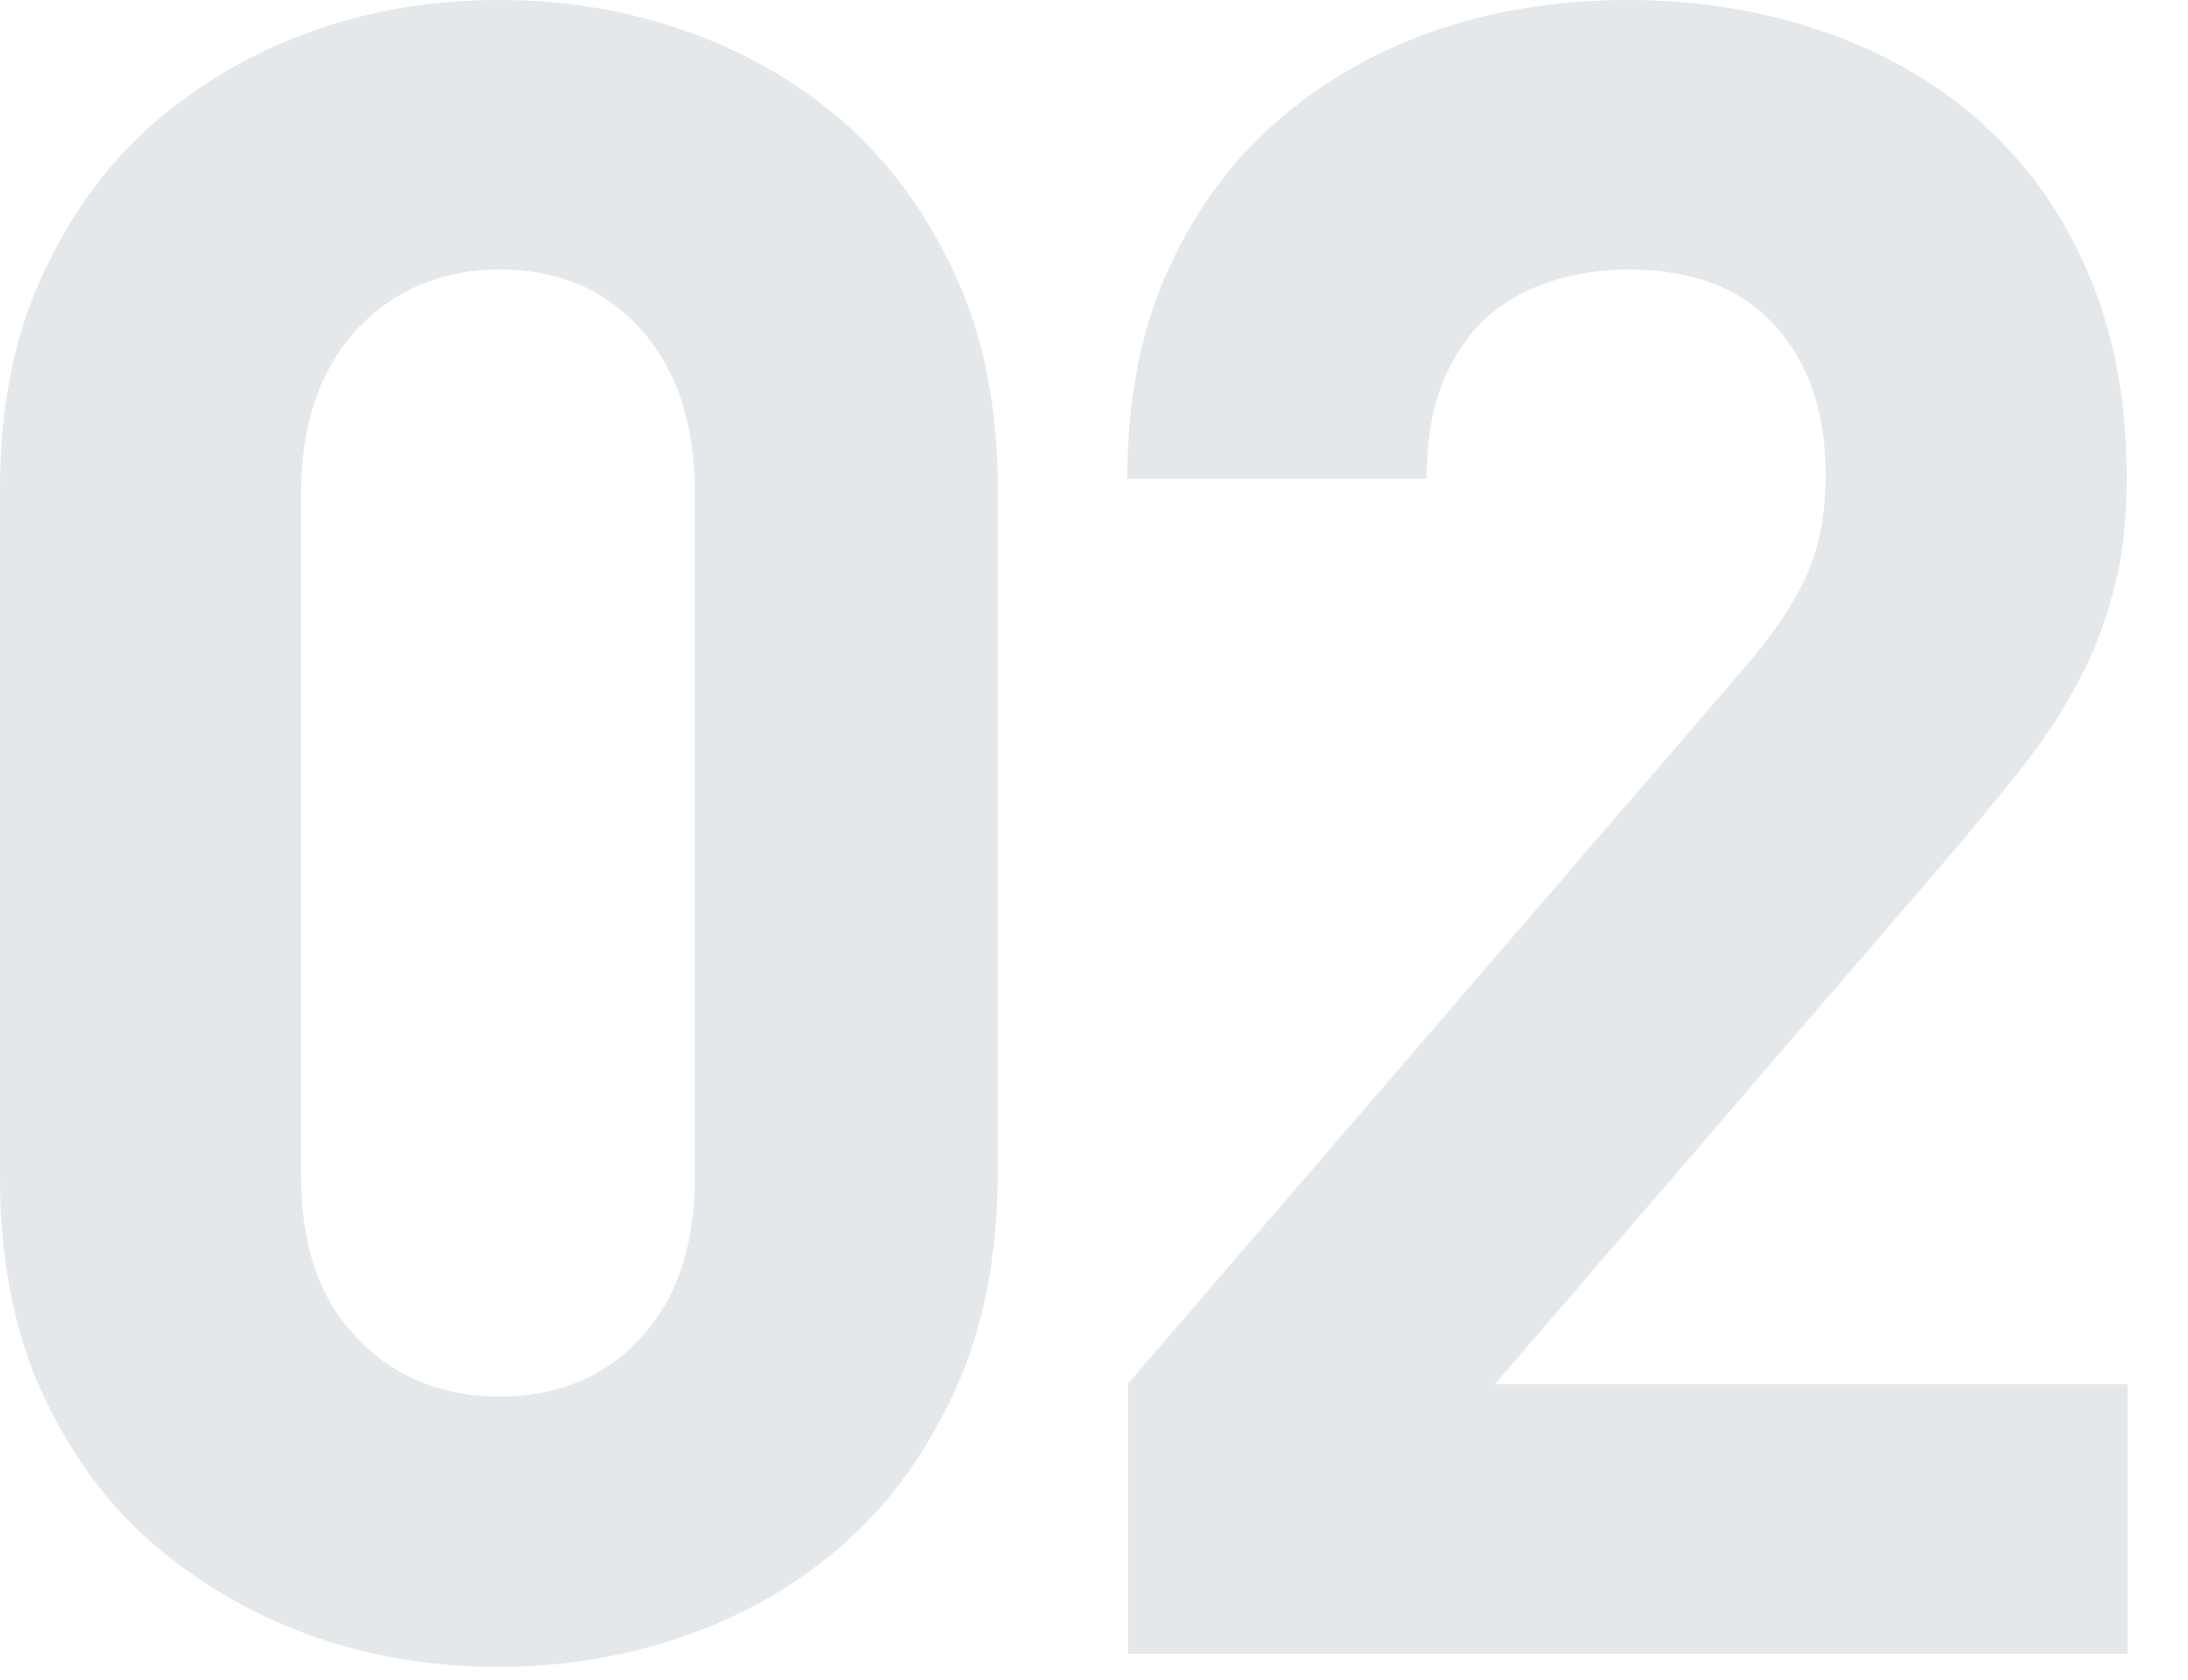 <?xml version="1.0" encoding="utf-8"?>
<!-- Generator: Adobe Illustrator 22.1.0, SVG Export Plug-In . SVG Version: 6.00 Build 0)  -->
<svg version="1.1" id="レイヤー_1" xmlns="http://www.w3.org/2000/svg" xmlns:xlink="http://www.w3.org/1999/xlink" x="0px"
	 y="0px" viewBox="0 0 250 192" style="enable-background:new 0 0 250 192;" xml:space="preserve">
<style type="text/css">
	.st0{enable-background:new    ;}
	.st1{fill:#E5E8EA;}
</style>
<g class="st0">
	<path class="st1" d="M109.3,158.5c-3.1,6.9-7.2,12.8-12.4,17.5c-5.2,4.7-11.2,8.3-18.2,10.8c-6.9,2.5-14.2,3.7-21.7,3.7
		c-7.7,0-15-1.2-21.8-3.7S22.3,180.7,17,176s-9.4-10.6-12.5-17.5c-3-6.9-4.5-14.9-4.5-23.8V55.8c0-9,1.5-16.9,4.6-23.8
		s7.2-12.8,12.5-17.5S28.4,6.2,35.3,3.7C42.1,1.2,49.4,0,57.1,0c7.5,0,14.8,1.2,21.7,3.7s13,6.1,18.2,10.8s9.3,10.6,12.4,17.5
		s4.6,14.9,4.6,23.8v78.9C113.9,143.6,112.4,151.6,109.3,158.5z M79.4,56.3c0-7.9-2.1-14.1-6.2-18.7c-4.2-4.6-9.5-6.8-16.1-6.8
		s-12,2.3-16.3,6.8c-4.2,4.6-6.4,10.8-6.4,18.7v78.1c0,7.9,2.1,14.1,6.4,18.5c4.2,4.5,9.7,6.7,16.3,6.7s12-2.2,16.1-6.7
		c4.2-4.5,6.2-10.7,6.2-18.5V56.3z"/>
	<path class="st1" d="M128.9,188.9v-30.8l70-81.3c3.5-4,6-7.7,7.5-11c1.5-3.3,2.2-7.2,2.2-11.6c0-7-1.9-12.7-5.8-17
		c-3.9-4.3-9.5-6.4-16.8-6.4c-2.8,0-5.6,0.4-8.3,1.2s-5.2,2.1-7.4,3.9s-3.9,4.3-5.3,7.4c-1.3,3.1-2,6.9-2,11.4h-34.2
		c0-8.6,1.4-16.3,4.3-23c2.9-6.7,6.9-12.5,12.1-17.2c5.2-4.7,11.2-8.3,18.2-10.8c7-2.5,14.5-3.7,22.6-3.7c8.2,0,15.9,1.3,22.9,3.8
		S222,9.9,227,14.6c5,4.6,9,10.3,11.8,17.1S243,46,243,54.5c0,4.6-0.4,8.6-1.3,12.2s-2.1,7.1-3.8,10.4s-3.8,6.6-6.3,9.9
		c-2.5,3.2-5.4,6.7-8.5,10.4l-52.3,60.8h72.3V189H128.9V188.9z"/>
</g>
</svg>

